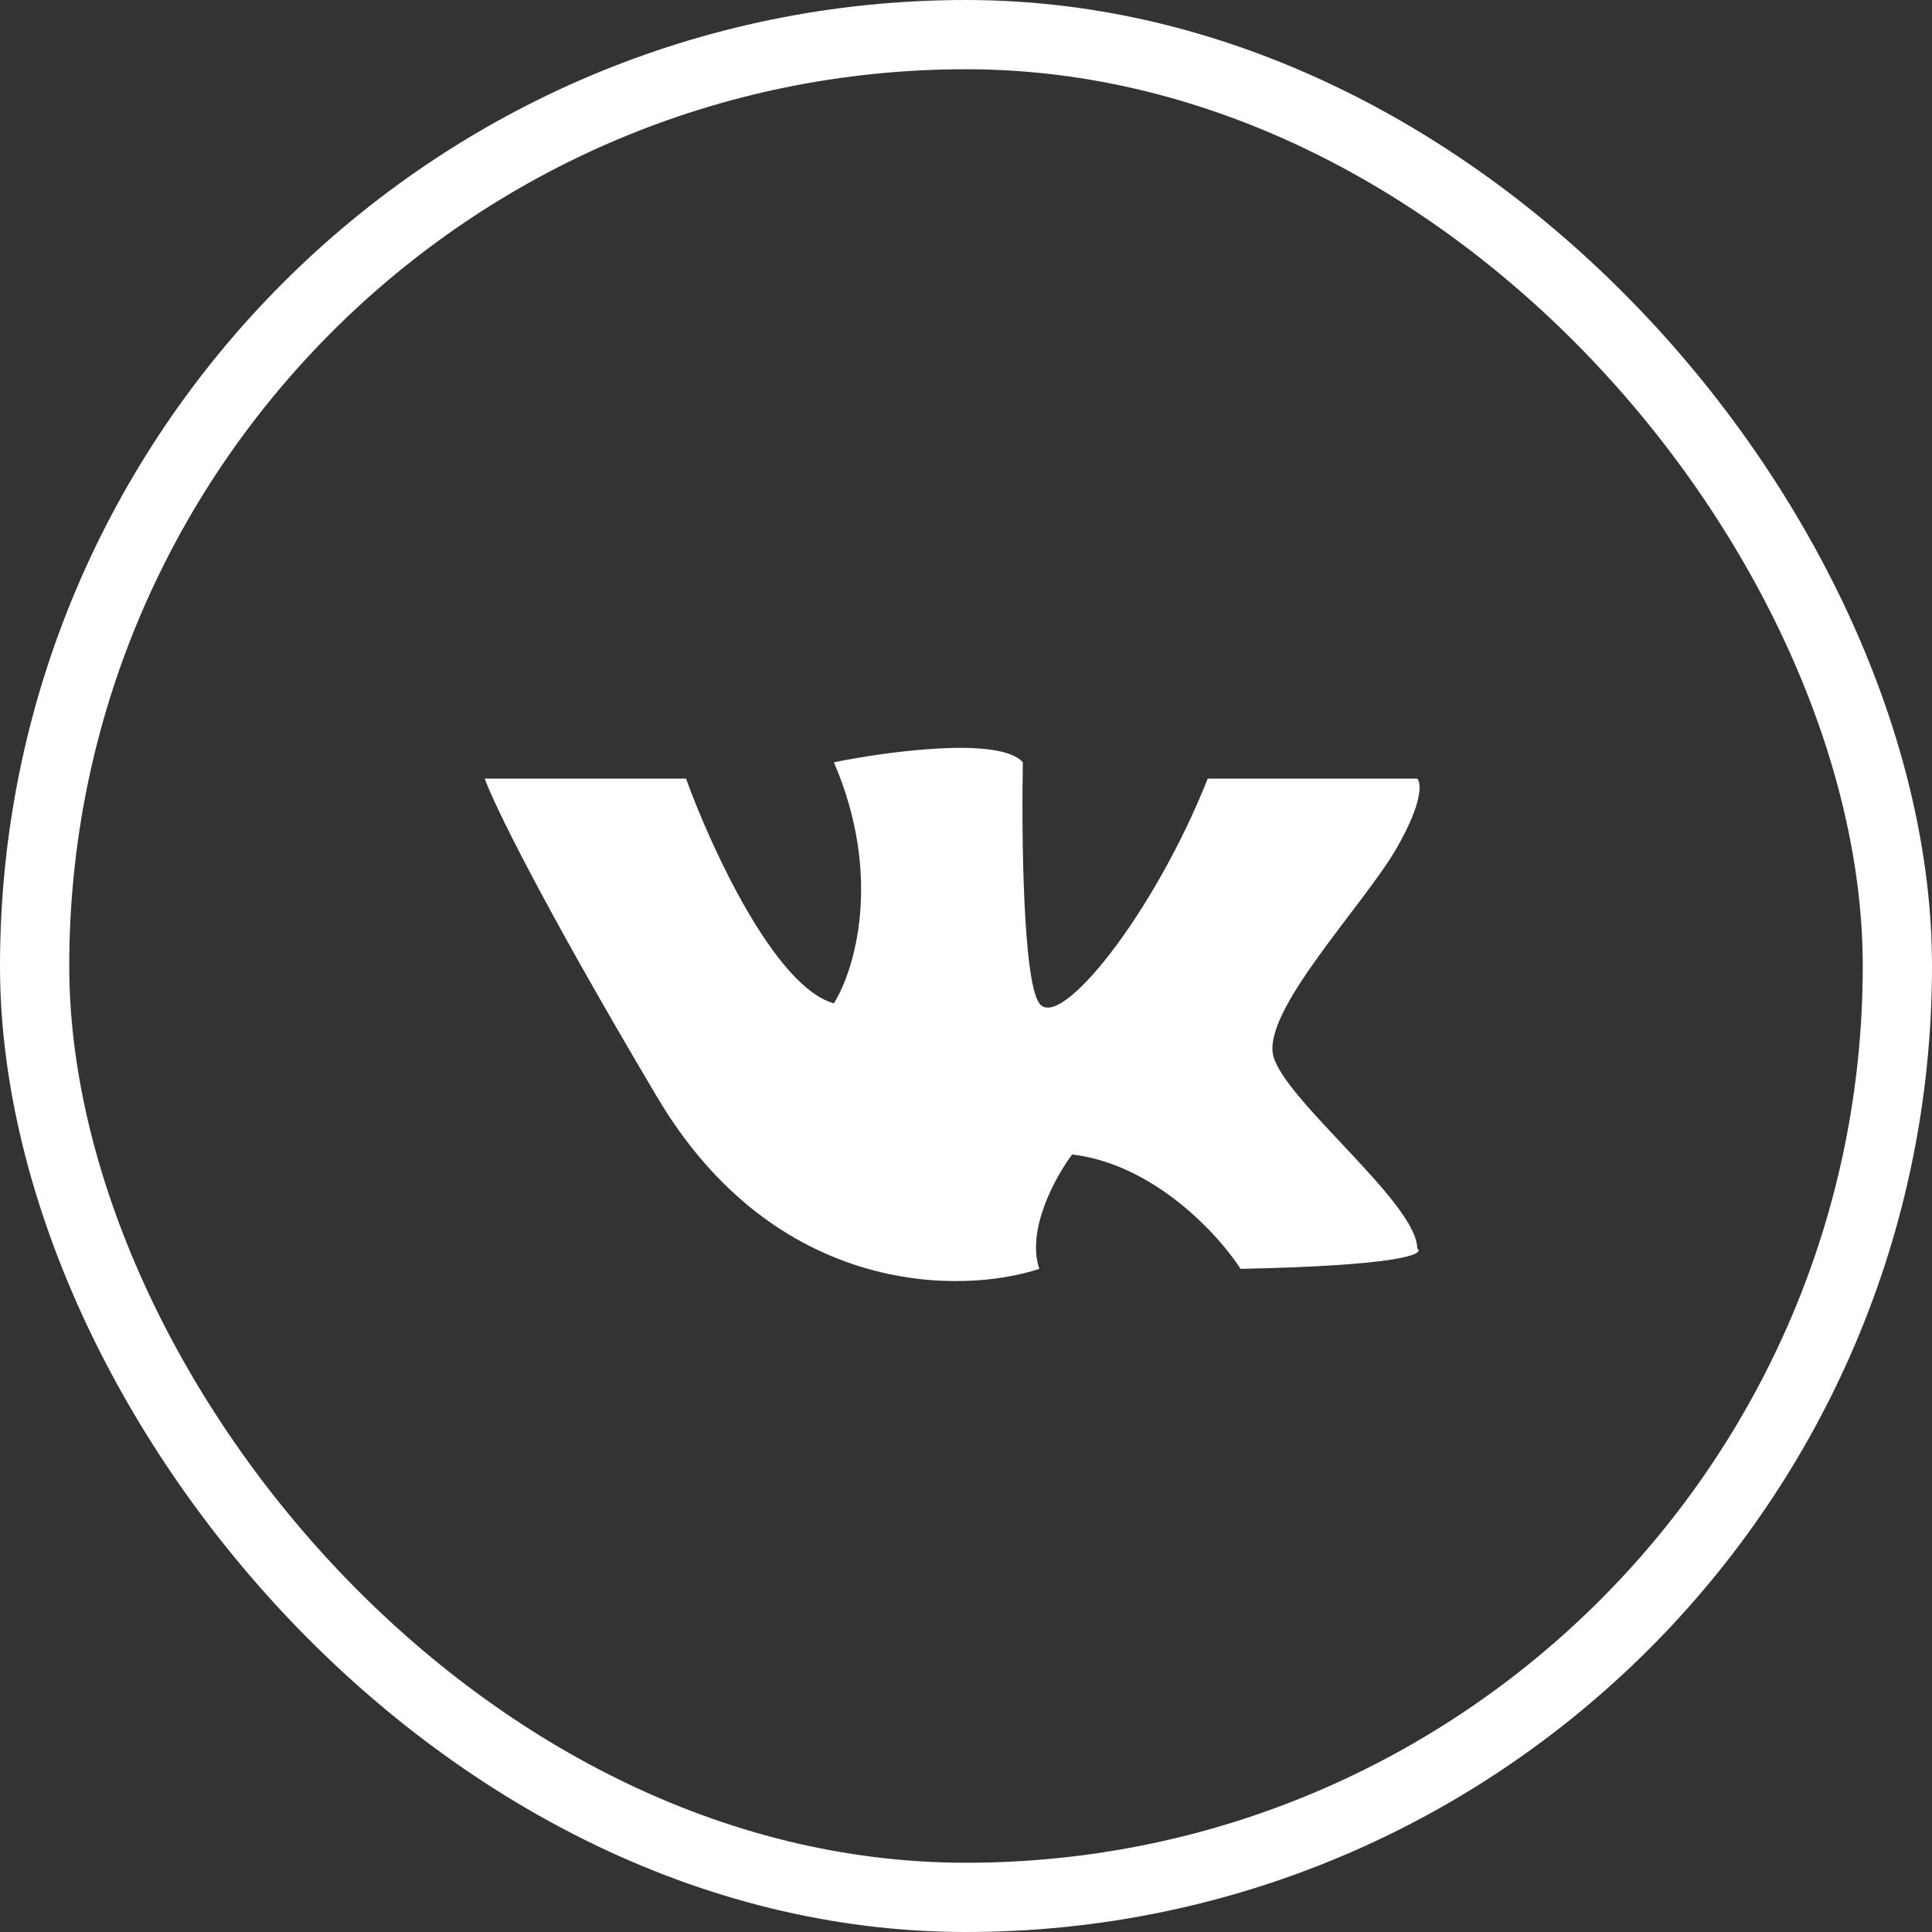 <svg width="279" height="279" viewBox="0 0 279 279" fill="none" xmlns="http://www.w3.org/2000/svg">
<rect x="0" y="0" width="279" height="279" fill="#333333" stroke="none"/>
<rect x="5" y="5" width="269" height="269" rx="134.5" stroke="white" stroke-width="10"/>
<path d="M120.423 144.89C111.881 142.53 102.627 122.276 99.068 112.444H70C71.186 115.787 77.831 129.67 94.915 158.458C112 187.246 138.813 186.971 150.084 183.235C148.186 177.571 152.457 169.863 154.83 166.717C166.694 168.133 175.988 178.319 179.152 183.235C202.406 182.763 205.847 181.072 204.66 180.285C204.66 173.796 185.677 159.048 183.898 152.559C182.118 146.07 196.948 130.732 201.694 122.473C205.491 115.866 205.254 113.034 204.66 112.444H174.406C166.694 131.911 153.05 149.019 150.084 144.89C147.711 141.586 147.514 120.31 147.711 110.085C144.389 106.309 128.135 108.512 120.423 110.085C127.542 126.602 123.39 140.17 120.423 144.89Z" fill="white"/>
</svg>
